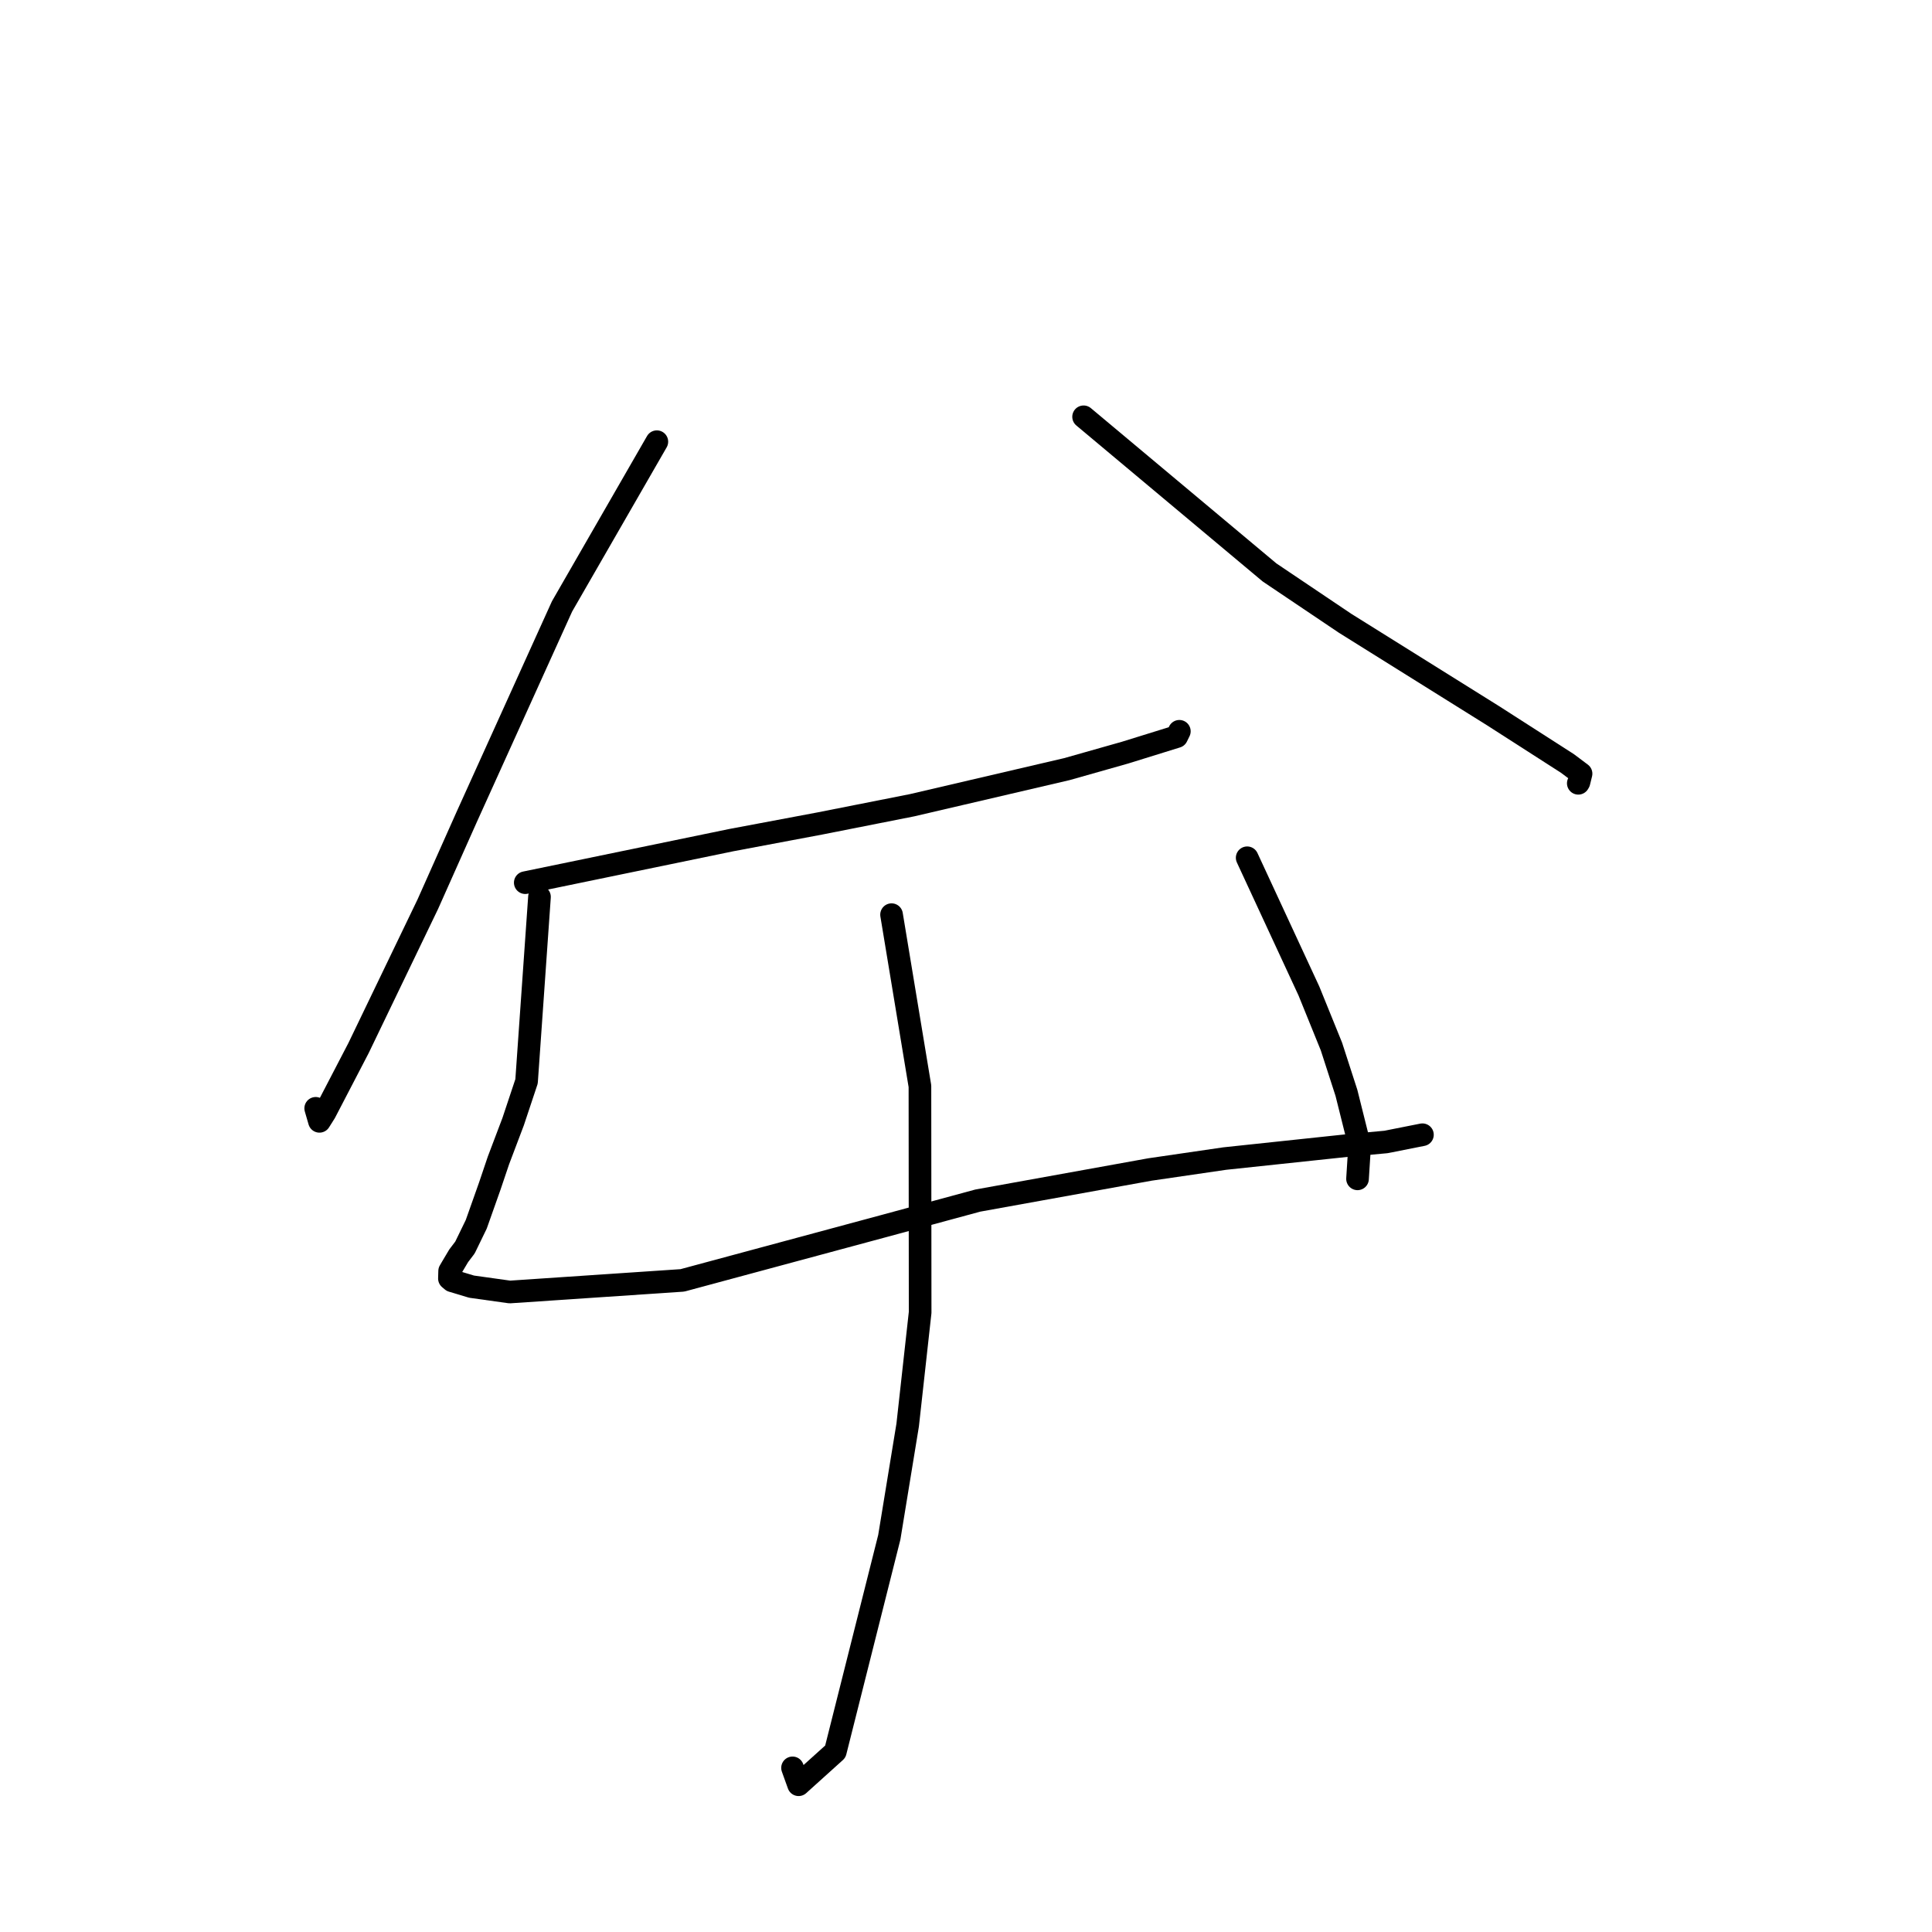 <?xml version="1.0" standalone="no"?>
    <svg width="256" height="256" xmlns="http://www.w3.org/2000/svg" version="1.1">
    <polyline stroke="black" stroke-width="3" stroke-linecap="round" fill="transparent" stroke-linejoin="round" points="87.036 58.527 74.473 80.351 61.834 108.265 56.692 119.798 47.508 138.872 43.072 147.403 42.33 148.582 41.898 147.092 41.831 146.859 " />
        <polyline stroke="black" stroke-width="3" stroke-linecap="round" fill="transparent" stroke-linejoin="round" points="143.582 55.228 168.222 75.853 178.242 82.594 197.833 94.834 207.698 101.165 209.497 102.517 209.221 103.641 209.132 103.79 " />
        <polyline stroke="black" stroke-width="3" stroke-linecap="round" fill="transparent" stroke-linejoin="round" points="69.601 116.958 96.907 111.32 108.625 109.117 120.848 106.699 141.368 101.913 149.063 99.732 155.925 97.603 156.238 96.964 156.262 96.916 156.27 96.9 " />
        <polyline stroke="black" stroke-width="3" stroke-linecap="round" fill="transparent" stroke-linejoin="round" points="71.485 118.842 69.772 143.286 67.994 148.623 66.048 153.761 64.894 157.176 63.106 162.224 61.611 165.302 60.784 166.39 59.91 167.859 59.579 168.424 59.551 169.41 59.909 169.713 62.491 170.488 67.55 171.196 90.417 169.658 116.941 162.506 129.561 159.084 152.374 154.963 162.282 153.516 178.676 151.774 183.647 151.317 188.392 150.376 188.466 150.361 188.478 150.359 188.479 150.359 188.479 150.359 " />
        <polyline stroke="black" stroke-width="3" stroke-linecap="round" fill="transparent" stroke-linejoin="round" points="165.257 113.659 173.435 131.305 176.422 138.667 178.409 144.809 180.158 151.803 179.913 155.669 179.879 156.202 " />
        <polyline stroke="black" stroke-width="3" stroke-linecap="round" fill="transparent" stroke-linejoin="round" points="118.136 121.198 121.896 143.924 121.923 173.904 120.272 188.821 117.837 203.694 110.685 232.099 105.819 236.487 105.015 234.251 " />
        </svg>
